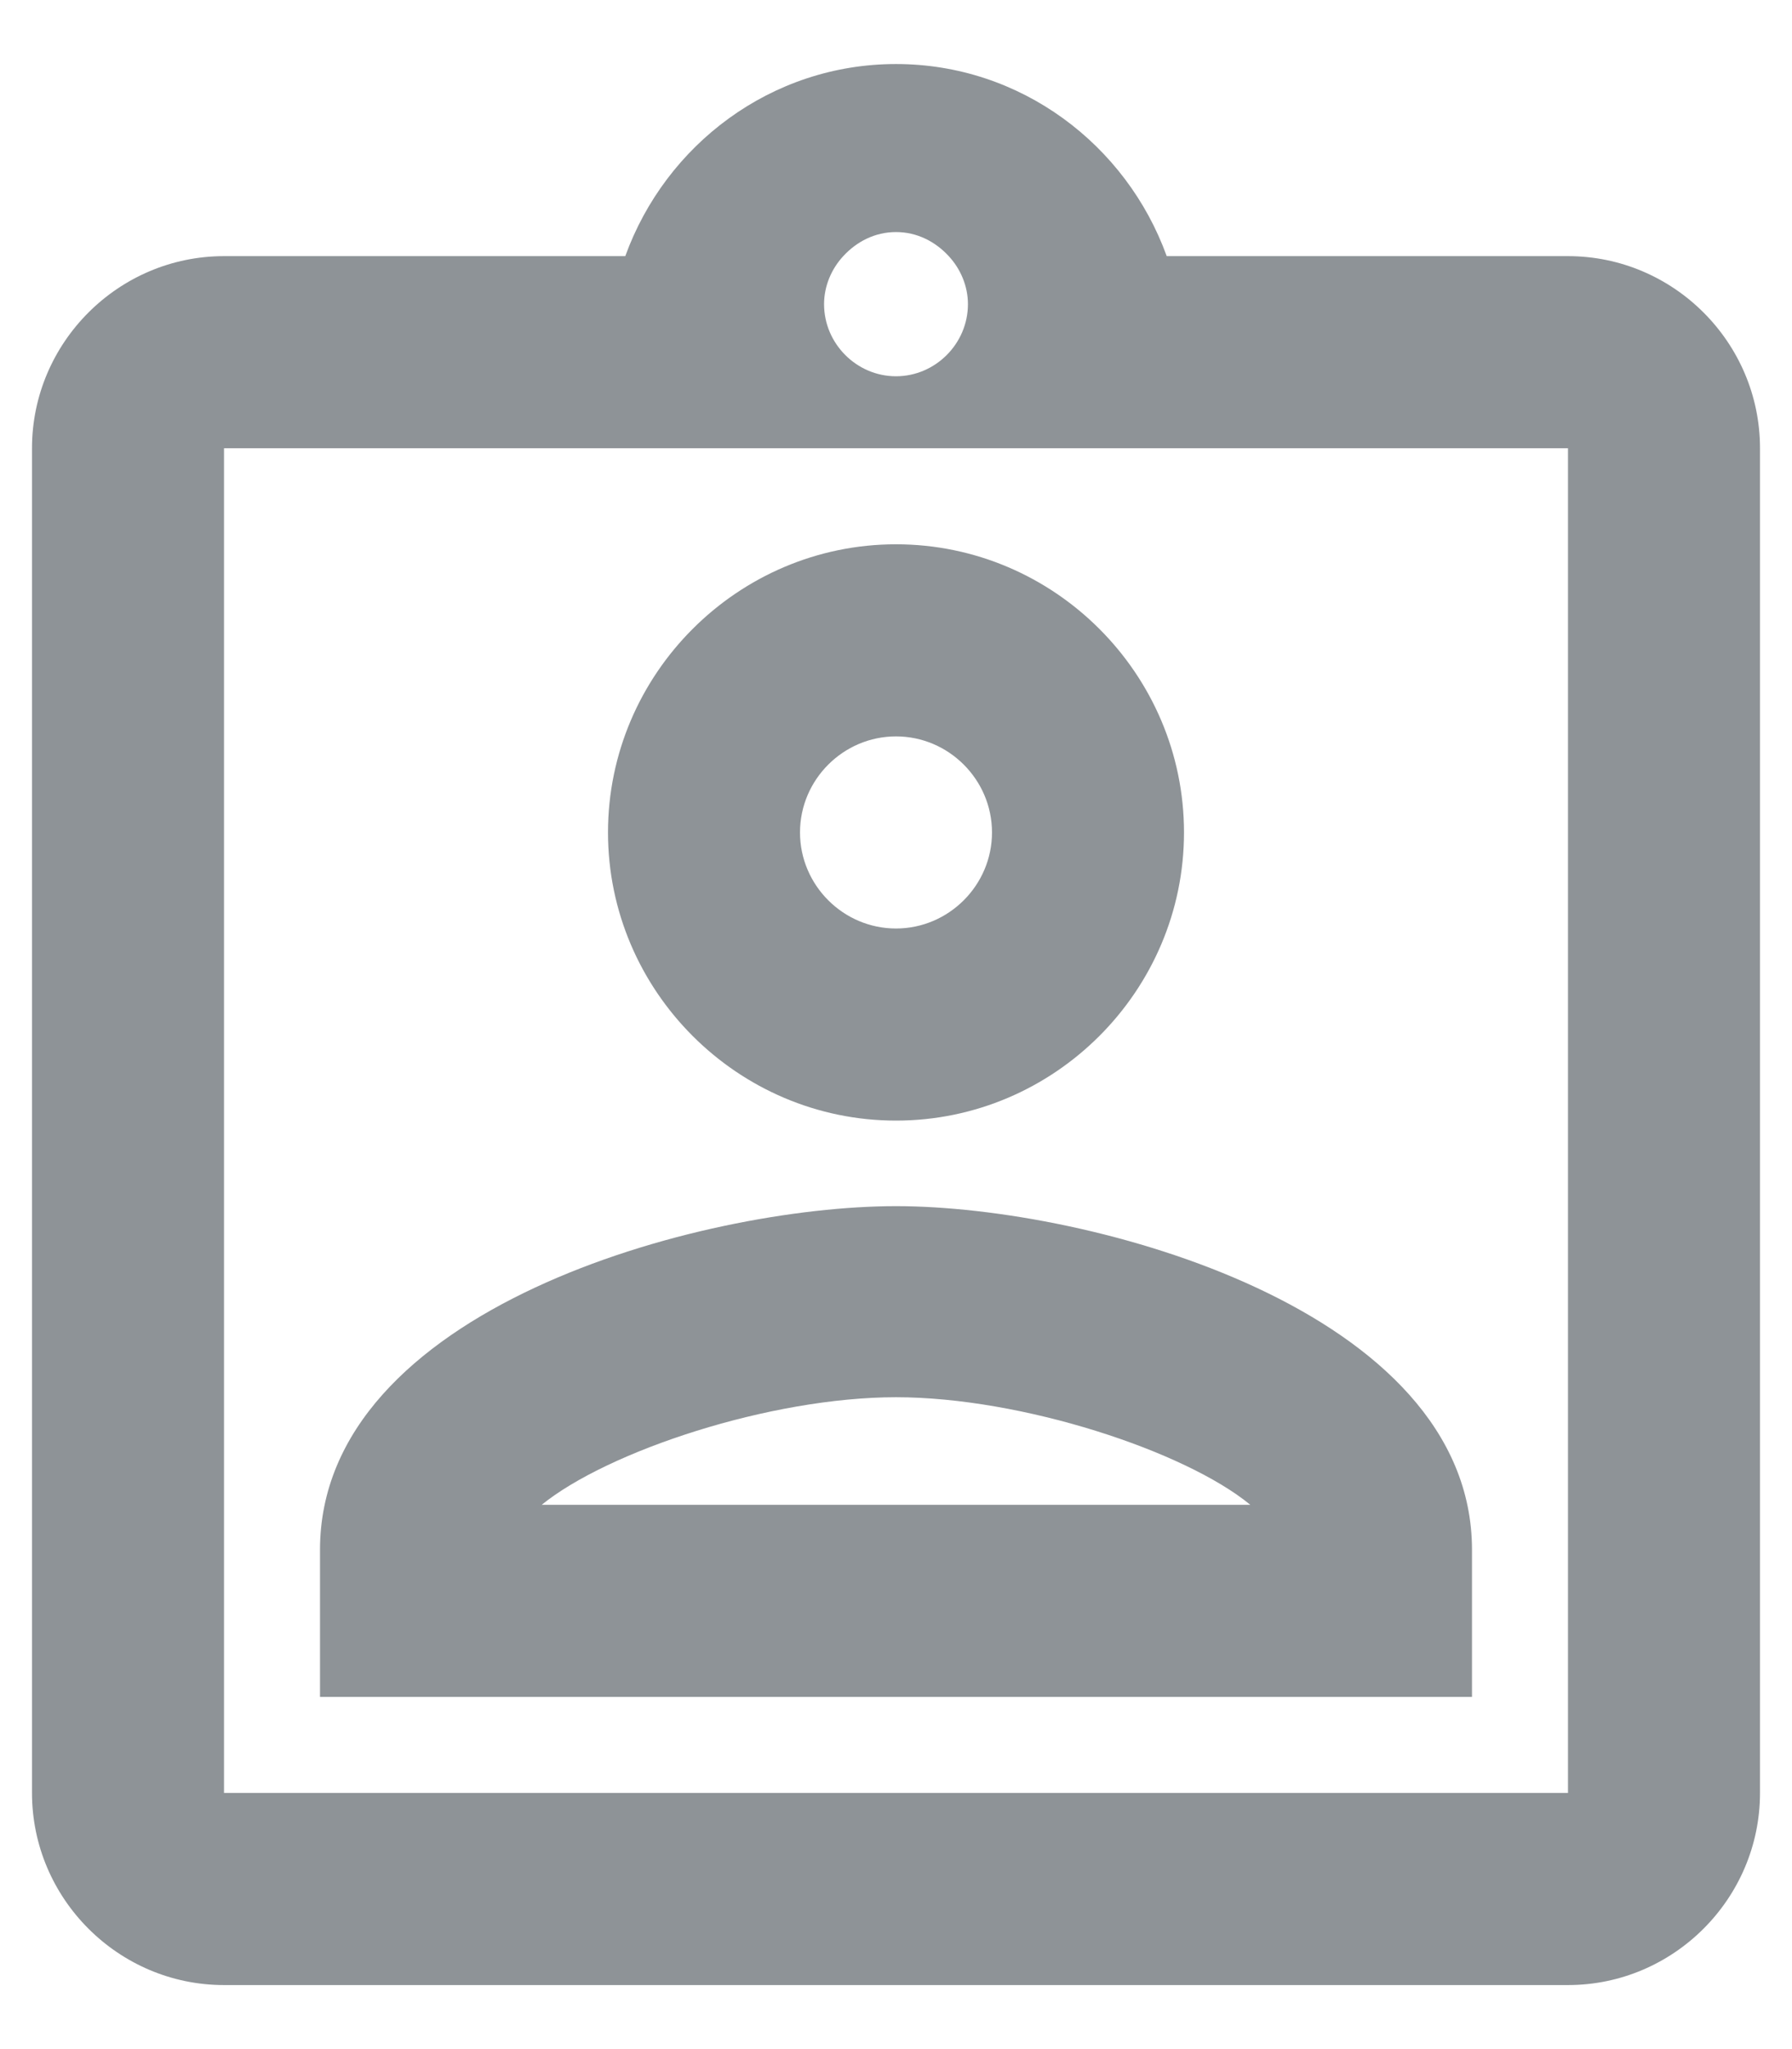 <svg width="14" height="16" viewBox="0 0 14 16" fill="none" xmlns="http://www.w3.org/2000/svg">
<path d="M12.25 2H9.115C8.8 1.13 7.975 0.5 7 0.5C6.025 0.5 5.2 1.13 4.885 2H1.75C0.925 2 0.25 2.675 0.25 3.5V14C0.25 14.825 0.925 15.5 1.75 15.5H12.25C13.075 15.5 13.75 14.825 13.75 14V3.5C13.75 2.675 13.075 2 12.25 2ZM7 1.812C7.165 1.812 7.308 1.887 7.412 2C7.503 2.098 7.562 2.232 7.562 2.375C7.562 2.683 7.308 2.938 7 2.938C6.692 2.938 6.438 2.683 6.438 2.375C6.438 2.232 6.497 2.098 6.588 2C6.692 1.887 6.835 1.812 7 1.812ZM12.25 14H1.75V3.5H12.25V14ZM7 4.25C5.763 4.25 4.75 5.263 4.75 6.5C4.75 7.737 5.763 8.75 7 8.75C8.238 8.75 9.25 7.737 9.25 6.5C9.25 5.263 8.238 4.25 7 4.25ZM7 7.25C6.588 7.25 6.25 6.912 6.25 6.5C6.25 6.088 6.588 5.75 7 5.75C7.412 5.75 7.75 6.088 7.75 6.5C7.75 6.912 7.412 7.25 7 7.25ZM2.5 12.102V13.25H11.5V12.102C11.5 10.227 8.523 9.418 7 9.418C5.478 9.418 2.5 10.22 2.5 12.102ZM4.232 11.75C4.75 11.33 6.018 10.91 7 10.91C7.982 10.91 9.258 11.33 9.768 11.75H4.232Z" fill="#8E9397"/>
</svg>
